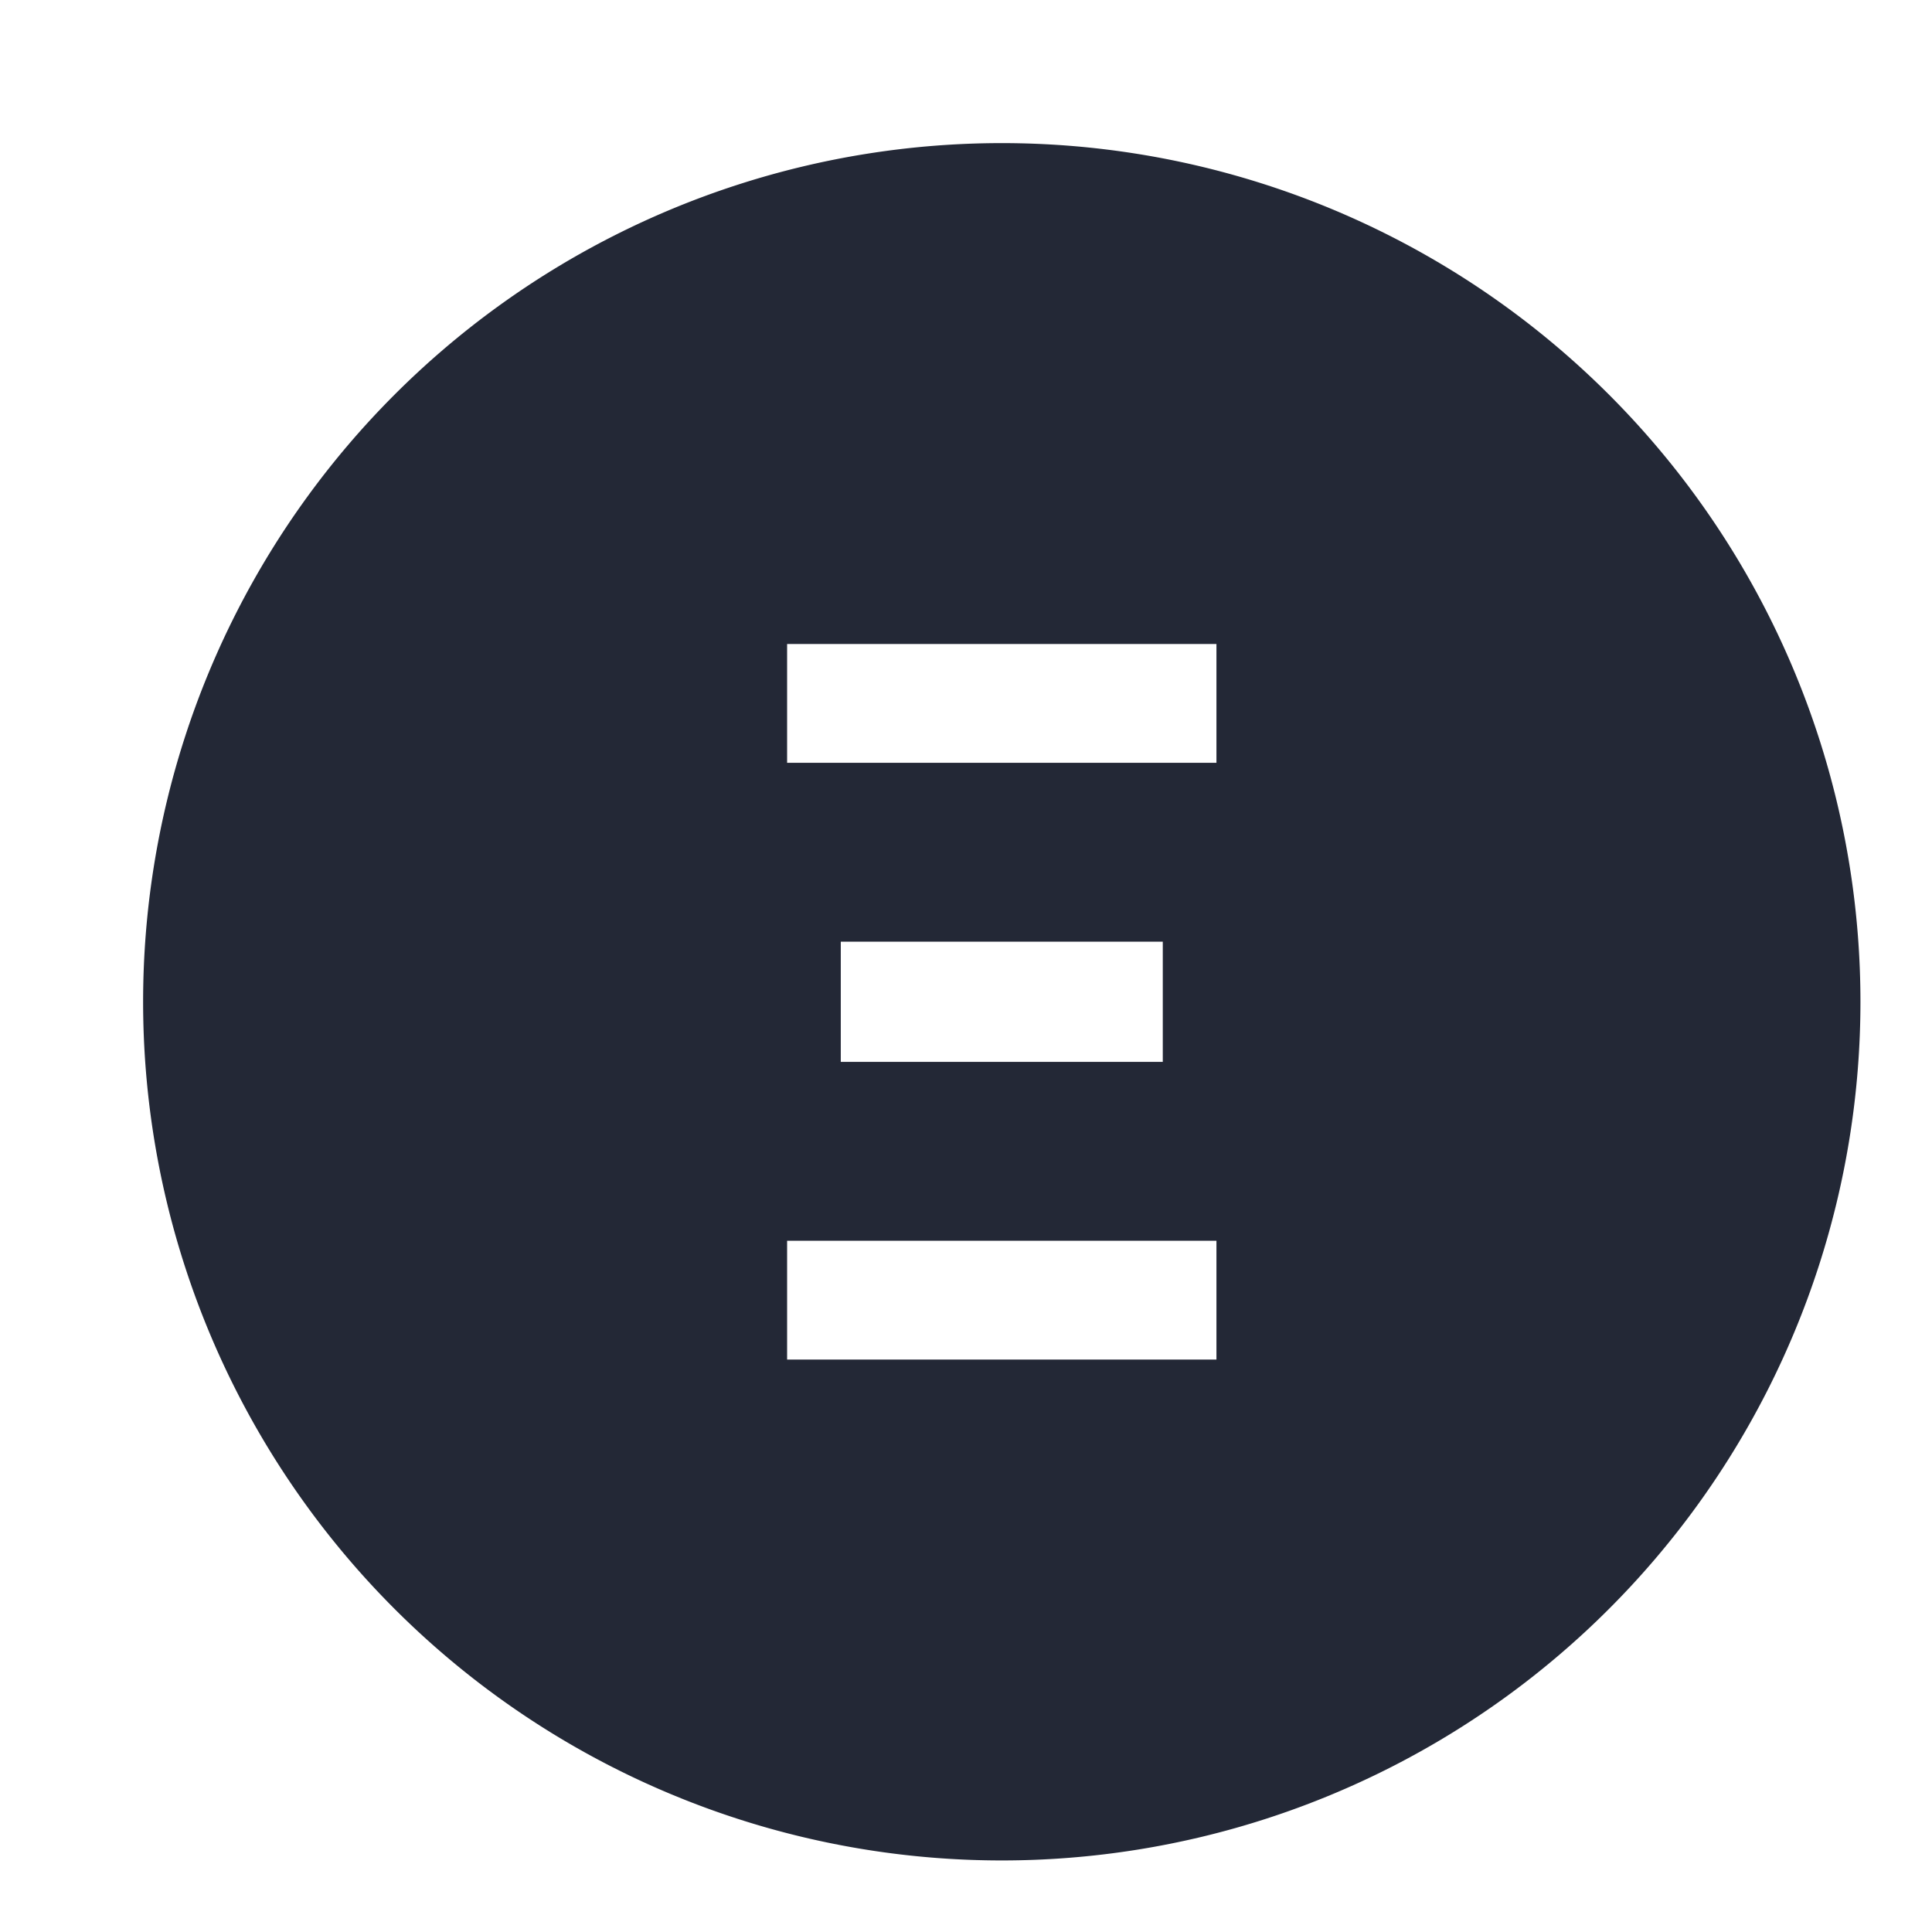 <svg xmlns="http://www.w3.org/2000/svg" xmlns:xlink="http://www.w3.org/1999/xlink" width="27" height="27" viewBox="0 0 27 27"><defs><path id="a" d="M1173 4897a12 12 0 1 1 0-24 12 12 0 0 1 0 24zm3-17h-6v1.66h6zm-5.25 4.16v1.68h4.5v-1.68zm5.25 4.18h-6v1.66h6z"/></defs><g transform="translate(-1159 -4871)"><use fill="#232836" xlink:href="#a"/></g></svg>